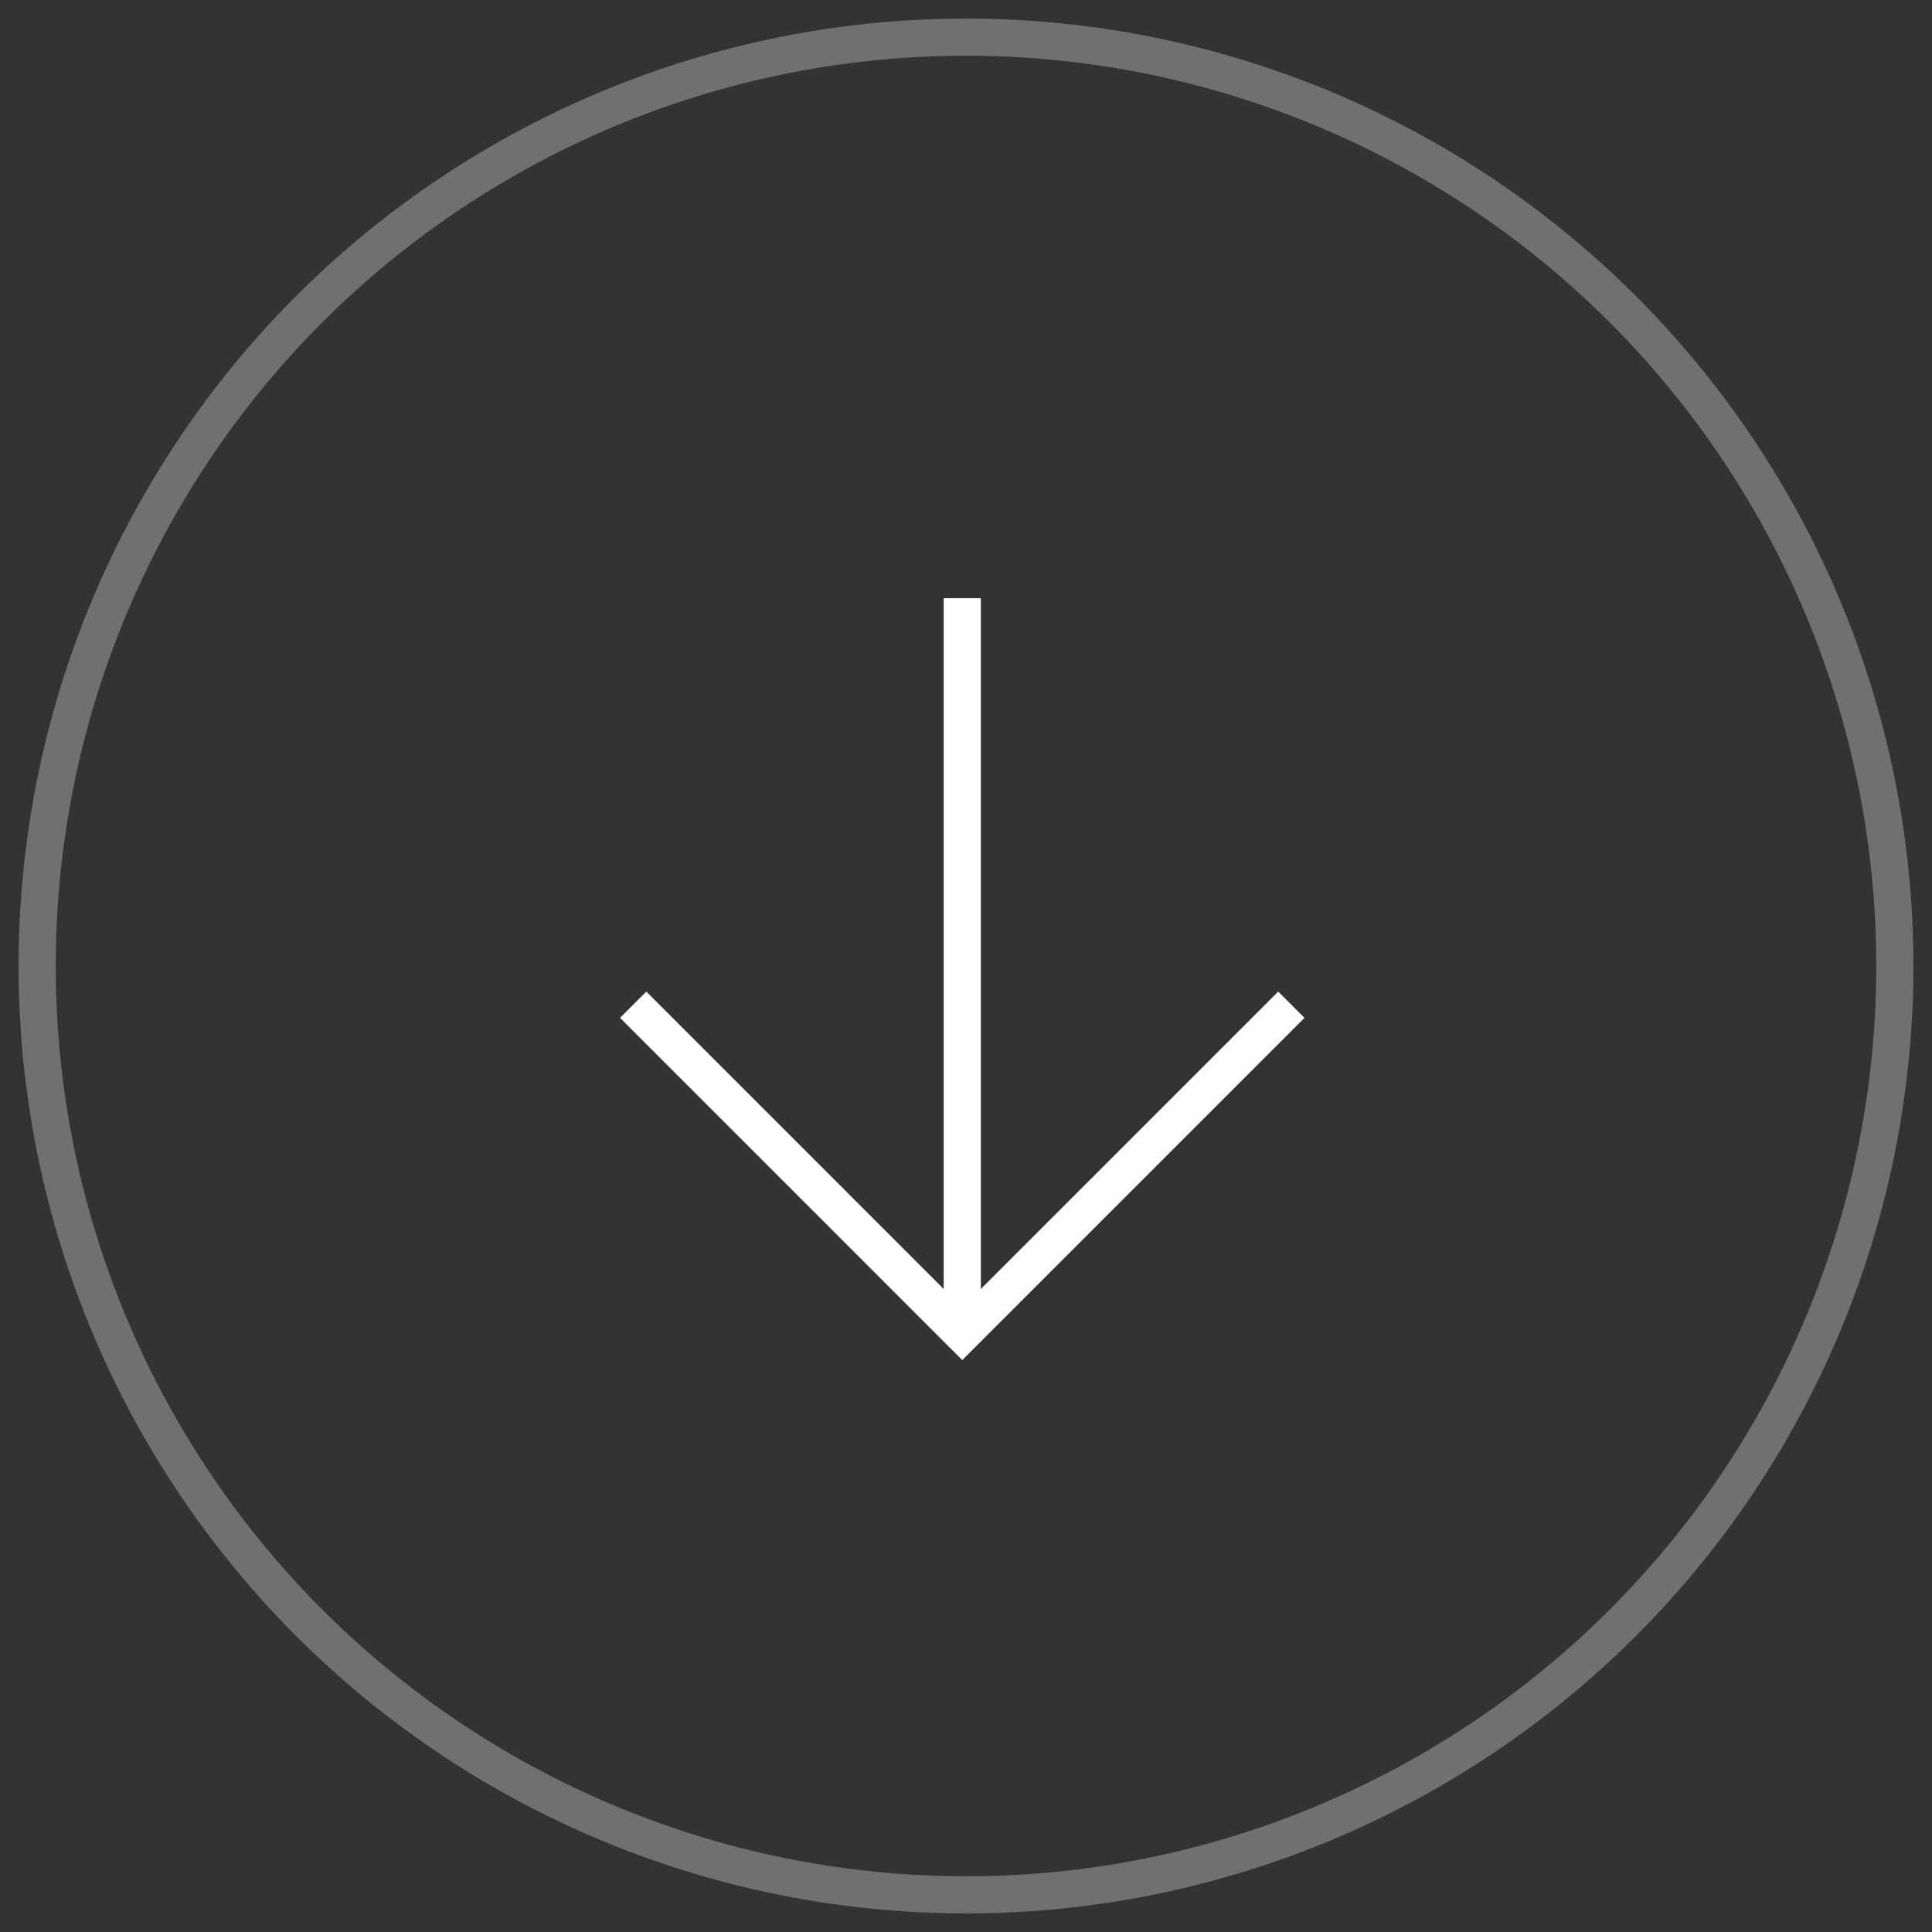 <svg width="52" height="52" viewBox="0 0 52 52" fill="none" xmlns="http://www.w3.org/2000/svg">
<rect x="0" y="0" width="52" height="52" fill="#333333" stroke="none"/>
<path d="M17.042 27.042L25.899 35.9L34.757 27.042" stroke="white"/>
<path d="M25.899 35.9L25.899 16.101" stroke="white"/>
<circle opacity="0.3" cx="26" cy="26" r="25" transform="rotate(-90 26 26)" stroke="white"/>
</svg>
